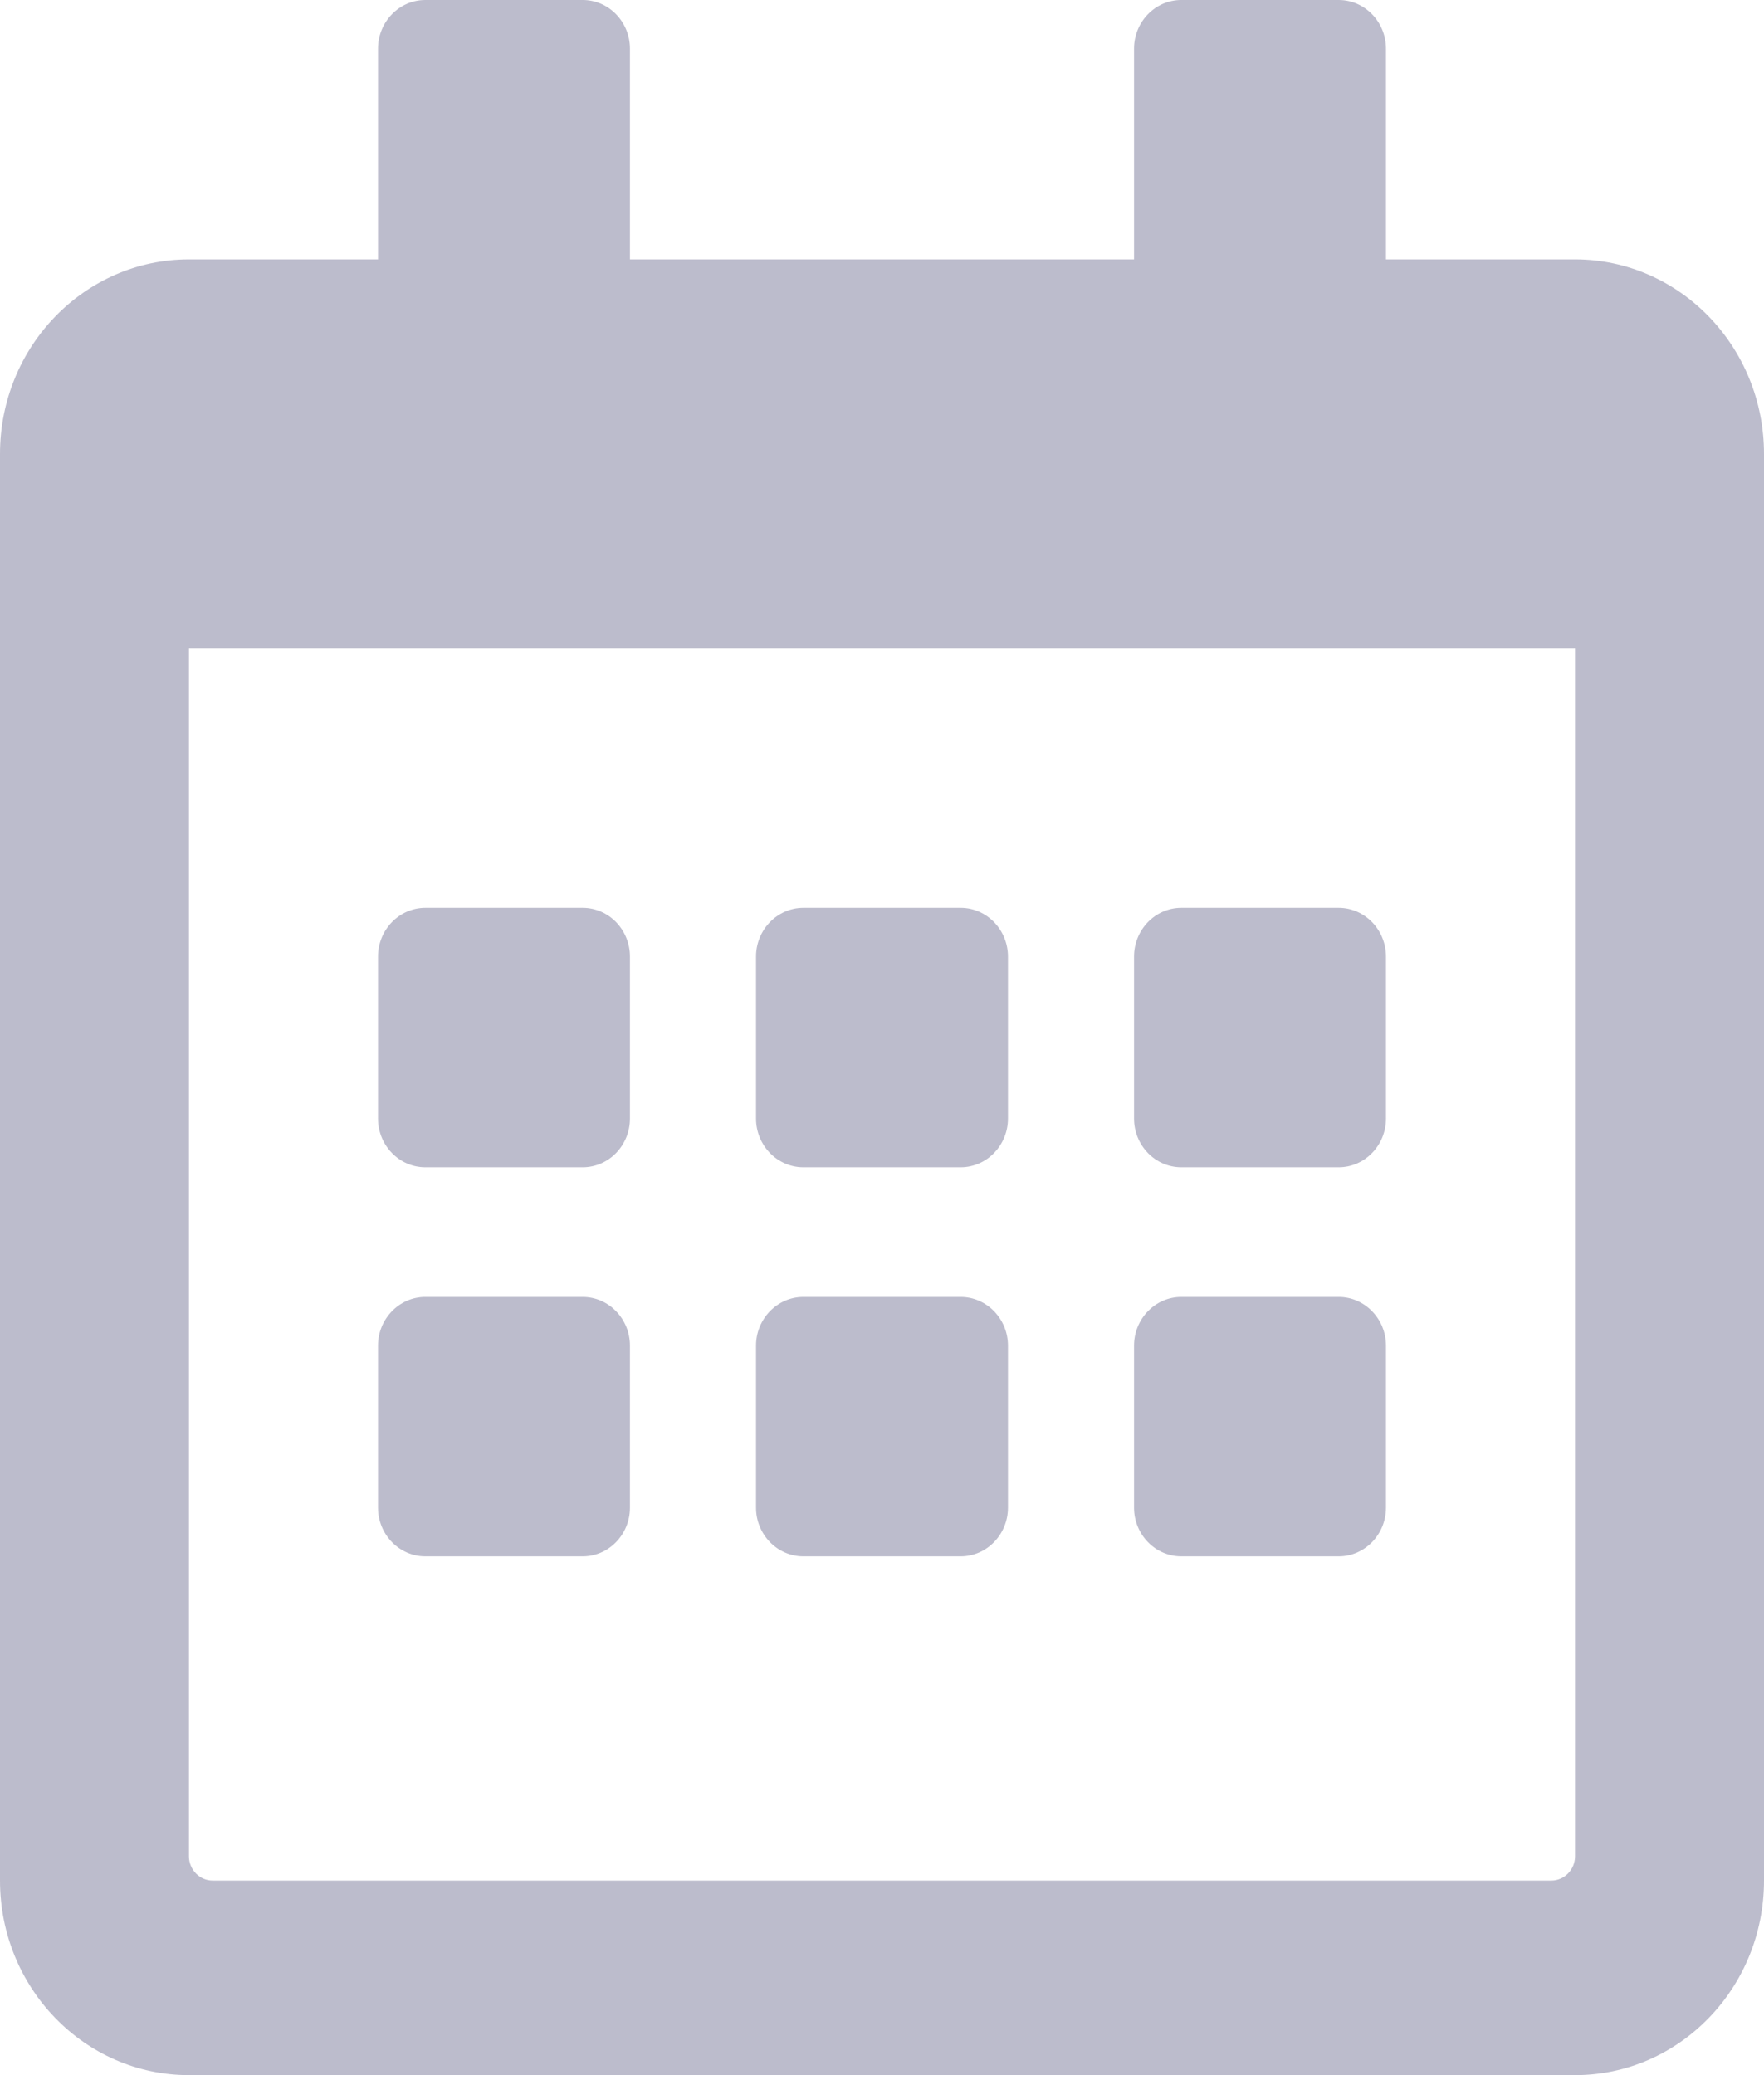 <svg width="17" height="20" viewBox="0 0 17 20" fill="none" xmlns="http://www.w3.org/2000/svg">
<g opacity="0.5">
<path d="M5.616 11.25H4.098C3.848 11.25 3.643 11.039 3.643 10.781V9.219C3.643 8.961 3.848 8.75 4.098 8.75H5.616C5.867 8.75 6.071 8.961 6.071 9.219V10.781C6.071 11.039 5.867 11.25 5.616 11.25ZM9.714 10.781V9.219C9.714 8.961 9.509 8.75 9.259 8.75H7.741C7.491 8.75 7.286 8.961 7.286 9.219V10.781C7.286 11.039 7.491 11.25 7.741 11.25H9.259C9.509 11.25 9.714 11.039 9.714 10.781ZM13.357 10.781V9.219C13.357 8.961 13.152 8.75 12.902 8.75H11.384C11.133 8.75 10.929 8.961 10.929 9.219V10.781C10.929 11.039 11.133 11.25 11.384 11.25H12.902C13.152 11.25 13.357 11.039 13.357 10.781ZM9.714 14.531V12.969C9.714 12.711 9.509 12.5 9.259 12.5H7.741C7.491 12.5 7.286 12.711 7.286 12.969V14.531C7.286 14.789 7.491 15 7.741 15H9.259C9.509 15 9.714 14.789 9.714 14.531ZM6.071 14.531V12.969C6.071 12.711 5.867 12.5 5.616 12.5H4.098C3.848 12.5 3.643 12.711 3.643 12.969V14.531C3.643 14.789 3.848 15 4.098 15H5.616C5.867 15 6.071 14.789 6.071 14.531ZM13.357 14.531V12.969C13.357 12.711 13.152 12.5 12.902 12.5H11.384C11.133 12.5 10.929 12.711 10.929 12.969V14.531C10.929 14.789 11.133 15 11.384 15H12.902C13.152 15 13.357 14.789 13.357 14.531ZM17 4.375V18.125C17 19.16 16.184 20 15.179 20H1.821C0.816 20 0 19.16 0 18.125V4.375C0 3.34 0.816 2.5 1.821 2.5H3.643V0.469C3.643 0.211 3.848 0 4.098 0H5.616C5.867 0 6.071 0.211 6.071 0.469V2.5H10.929V0.469C10.929 0.211 11.133 0 11.384 0H12.902C13.152 0 13.357 0.211 13.357 0.469V2.5H15.179C16.184 2.5 17 3.34 17 4.375ZM15.179 17.891V6.25H1.821V17.891C1.821 18.02 1.924 18.125 2.049 18.125H14.951C15.076 18.125 15.179 18.02 15.179 17.891Z" fill="#7A7999"/>
</g>
</svg>
